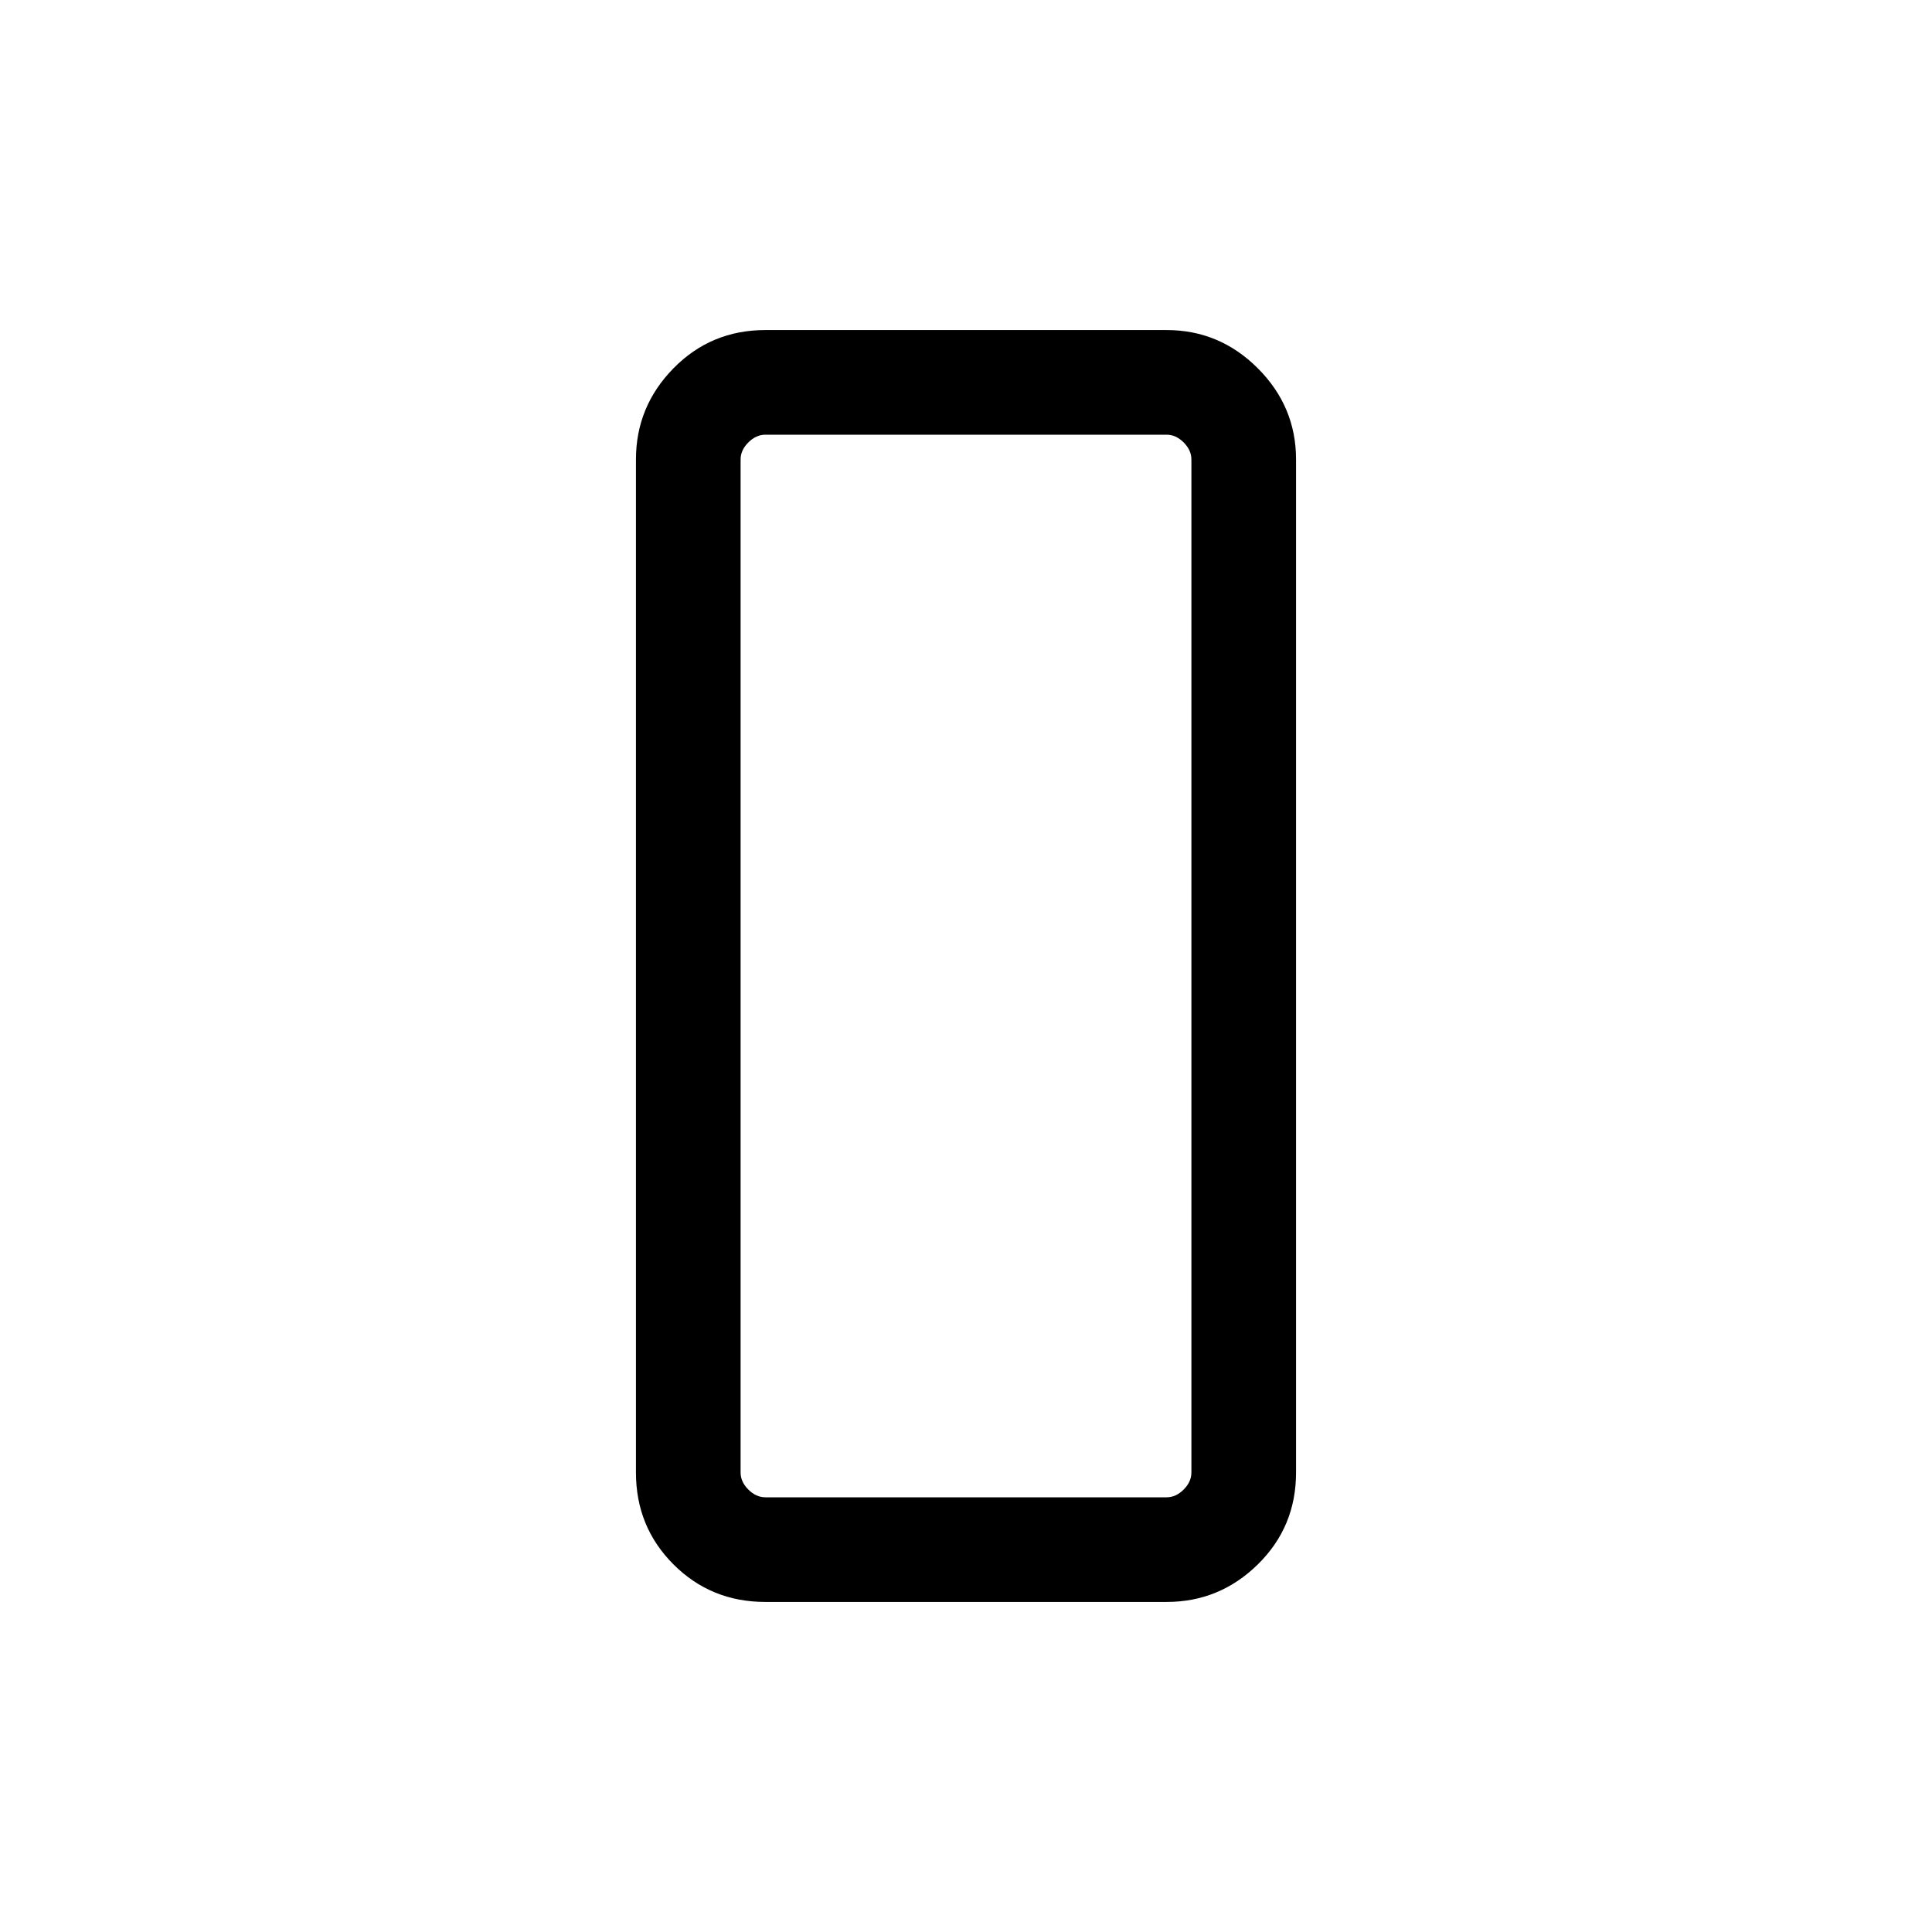 <svg xmlns="http://www.w3.org/2000/svg" height="20" viewBox="0 -960 960 960" width="20"><path d="M380.309-164.001q-27.008 0-45.658-18.65-18.65-18.65-18.65-45.658v-503.382q0-26.308 18.65-45.308t45.658-19h199.382q26.308 0 45.308 19t19 45.308v503.382q0 27.008-19 45.658-19 18.65-45.308 18.65H380.309ZM368-731.691v503.382q0 4.616 3.846 8.463 3.847 3.846 8.463 3.846h199.382q4.616 0 8.463-3.846 3.846-3.847 3.846-8.463v-503.382q0-4.616-3.846-8.463-3.847-3.846-8.463-3.846H380.309q-4.616 0-8.463 3.846-3.846 3.847-3.846 8.463Zm0 0V-744v528-515.691Z"/></svg>